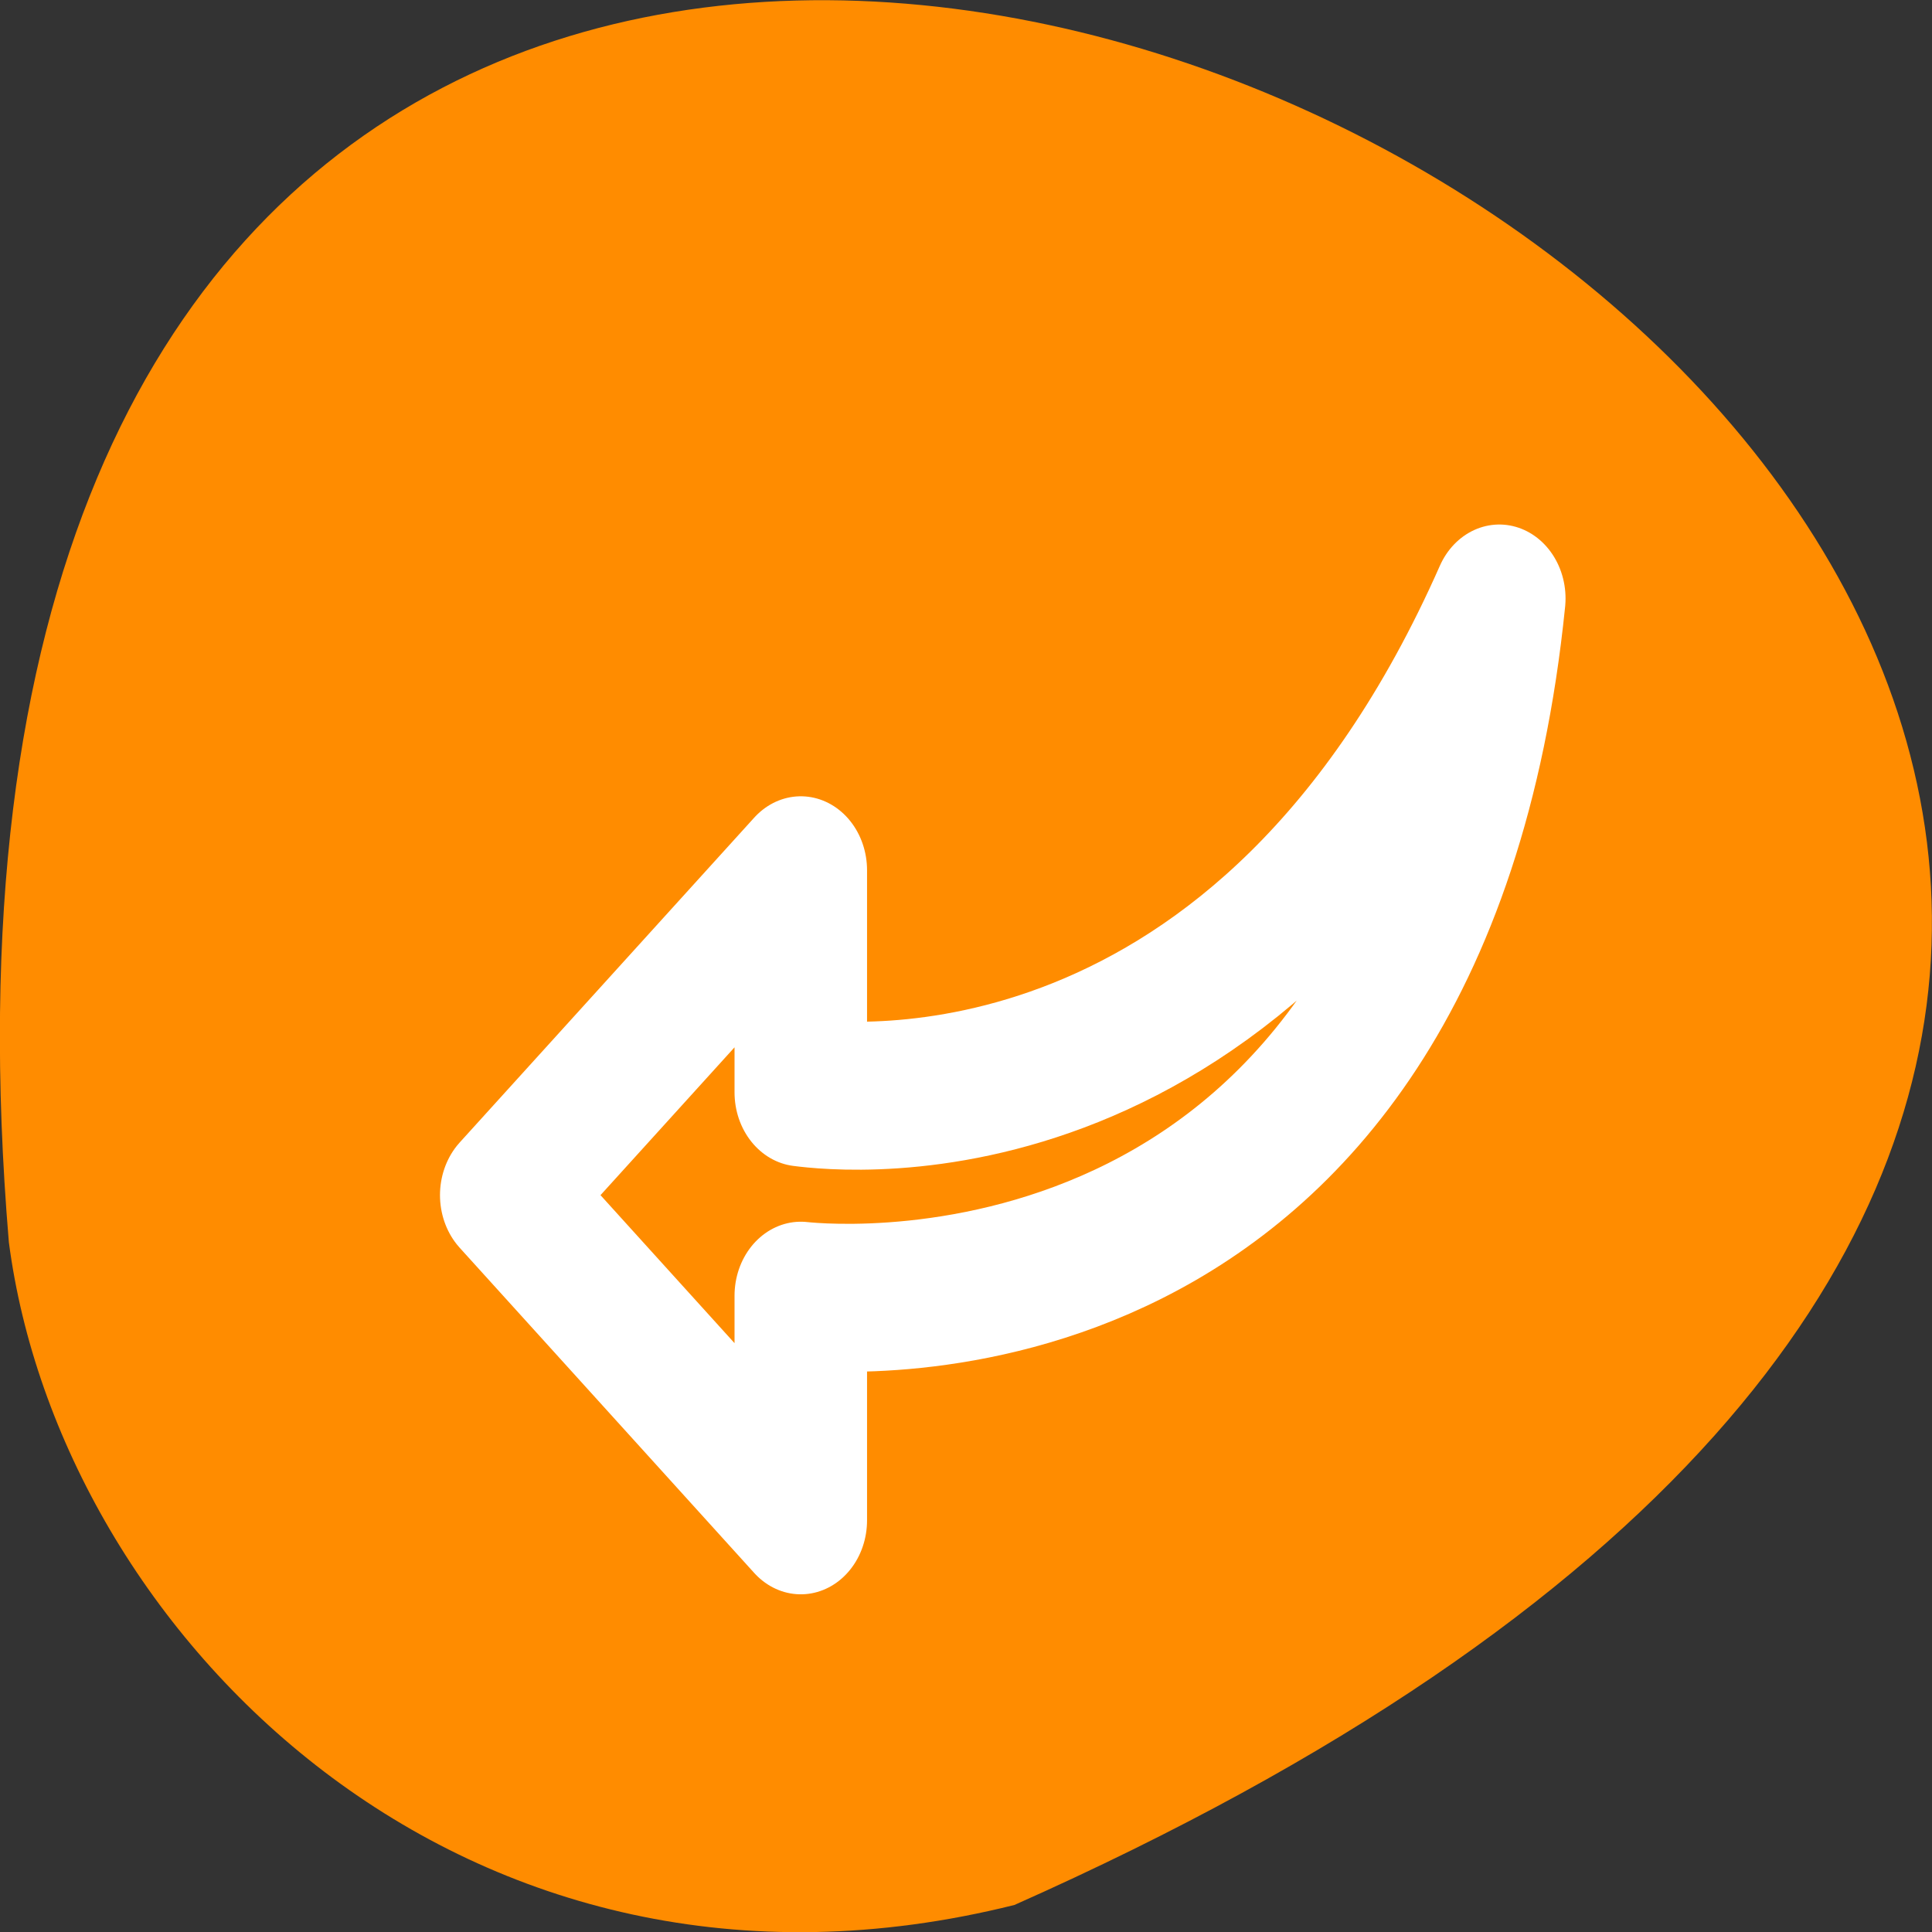 <svg xmlns="http://www.w3.org/2000/svg" viewBox="0 0 24 24"><rect x="0" y="0" width="24" height="24" fill="#333333" stroke="none"/><path d="m 12.602 23.664 c 32.531 -14.461 -15.195 -40.453 -12.492 -8.234 c 0.633 4.852 5.648 9.945 12.492 8.234" style="fill:#ff8c00"/><path d="m 31.47 6.918 c -2.212 19.499 -19.133 18.187 -20.226 18.081 v 5.826 l -8.529 -8.434 l 8.529 -8.425 v 5.761 c 1.283 0.147 13.235 1.353 20.226 -12.809" transform="matrix(0.429 0 0 0.479 5.124 4.121)" style="fill:none;stroke:#fff;stroke-linecap:round;stroke-linejoin:round;stroke-width:3.837"/></svg>